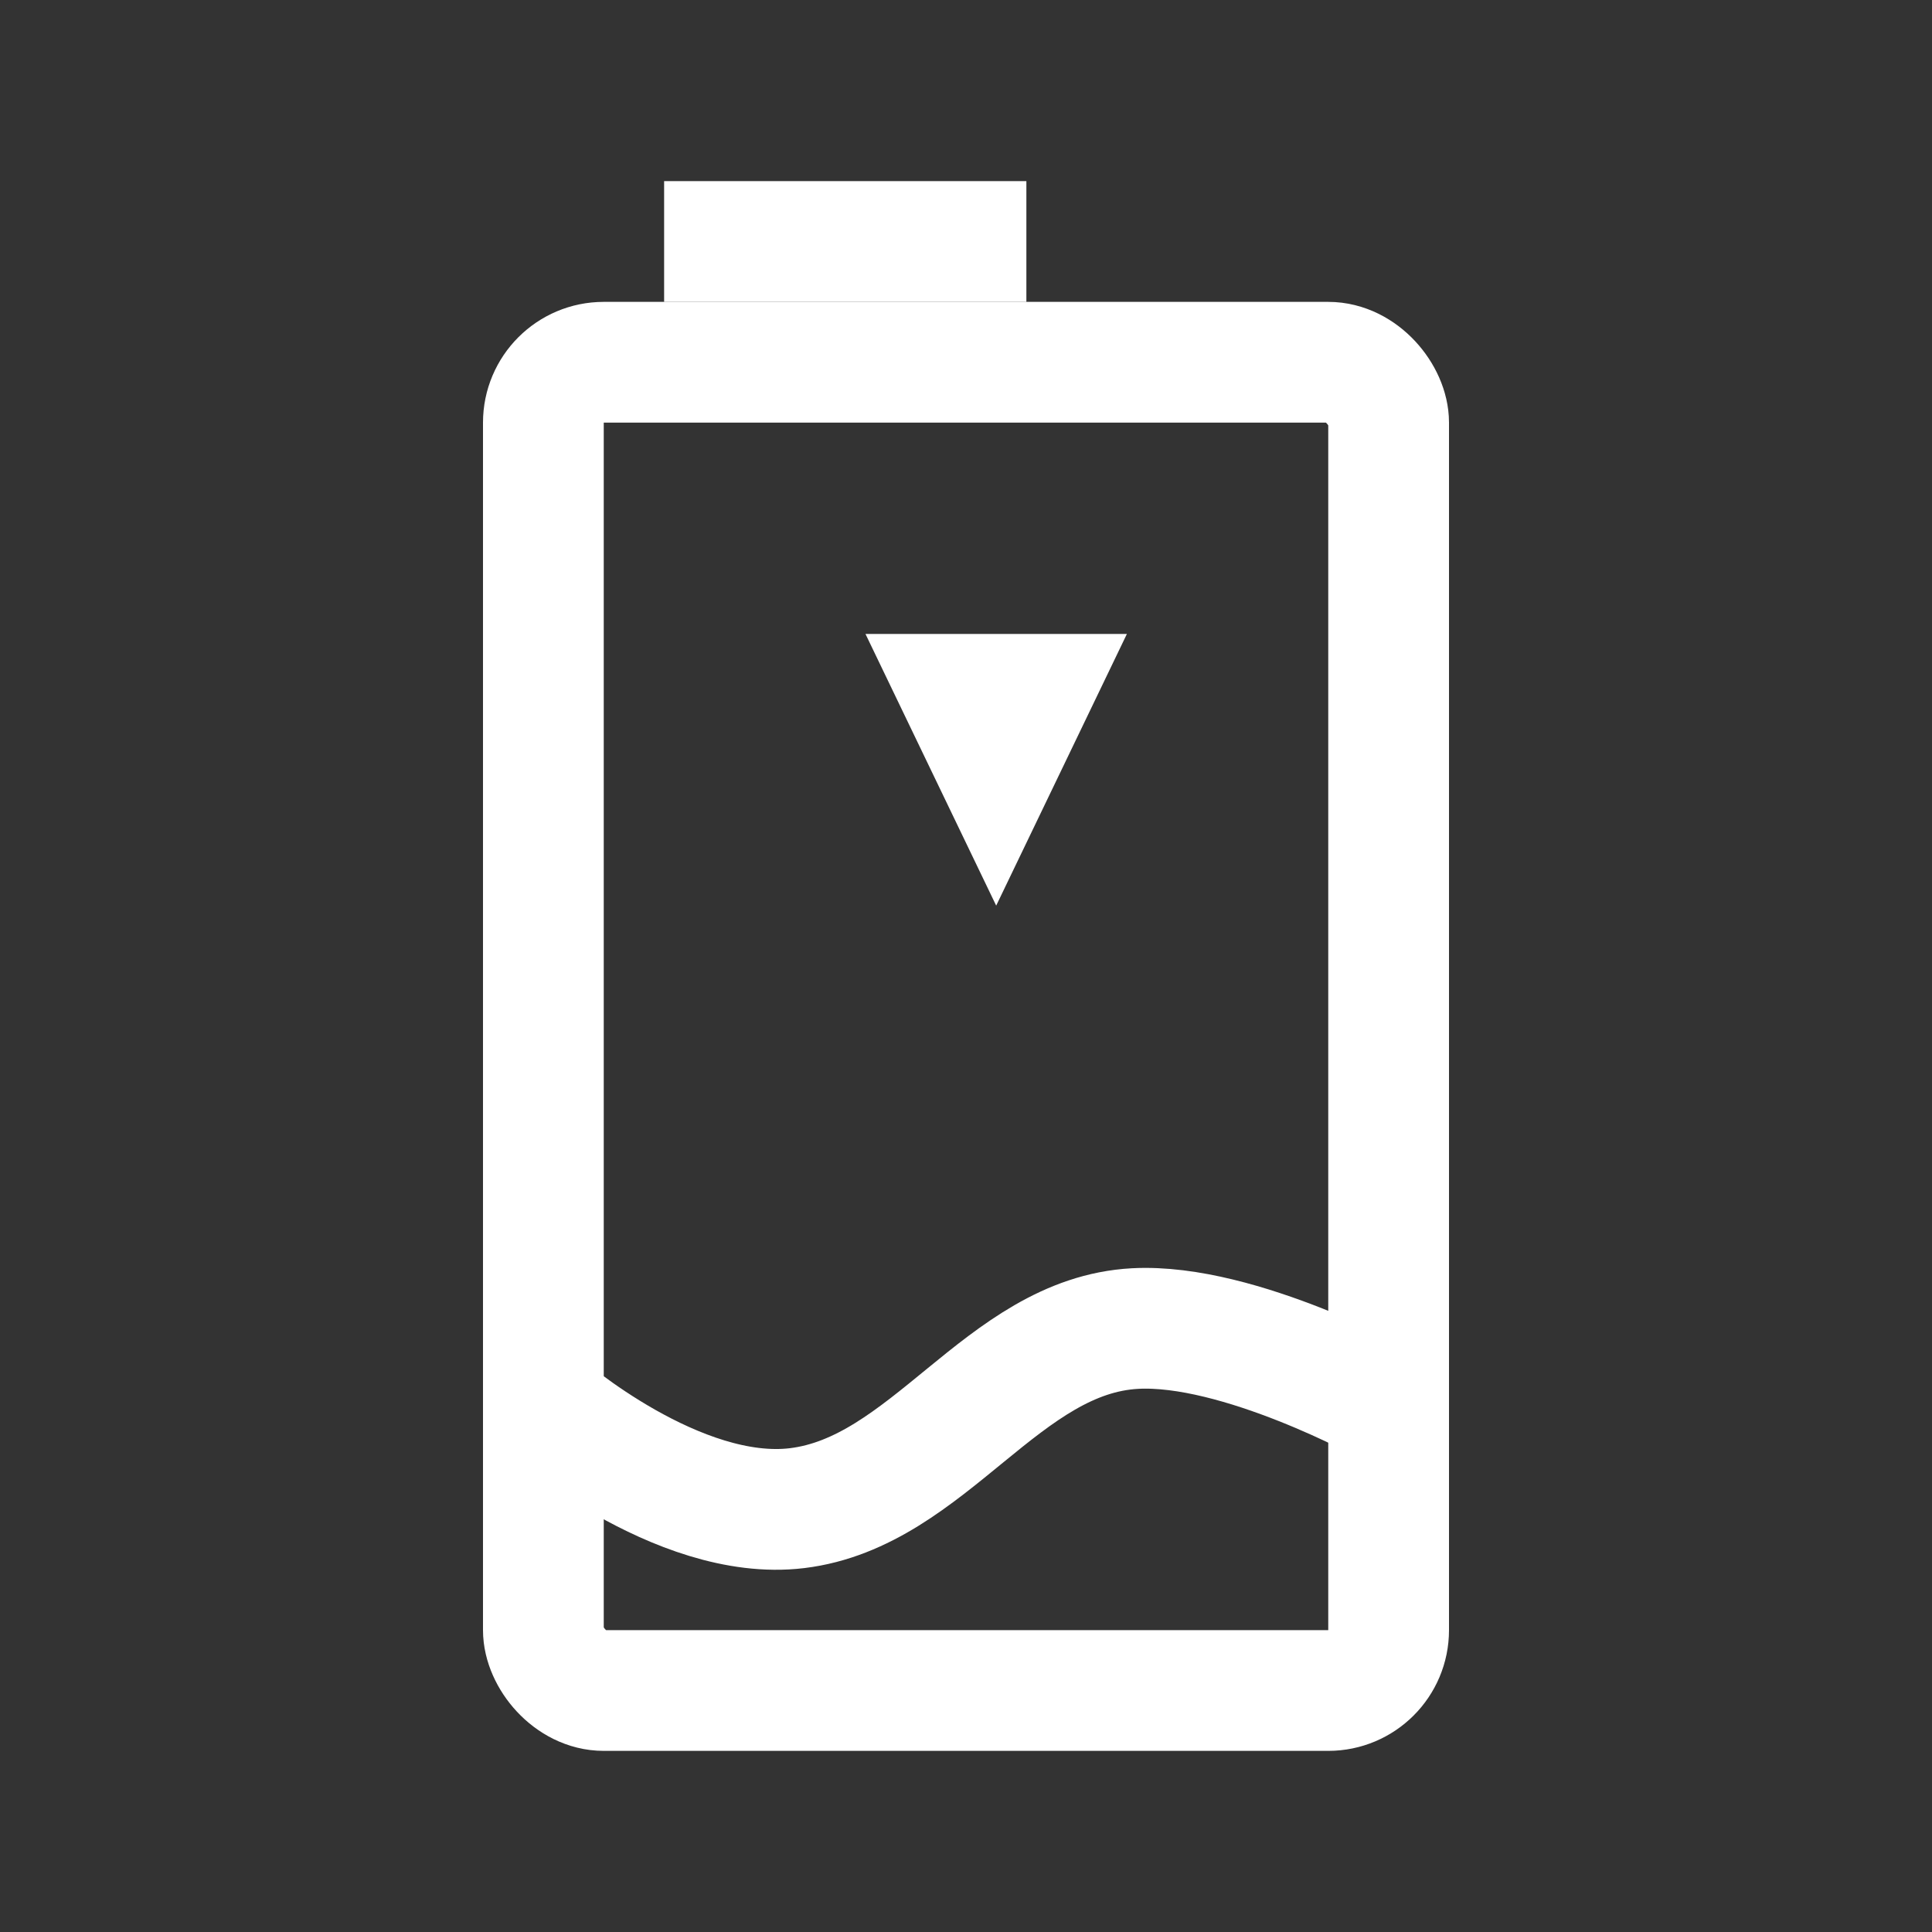 <svg width="32" height="32" viewBox="0 0 32 32" fill="none" xmlns="http://www.w3.org/2000/svg">
<rect x="0" y="0" width="32" height="32" fill="#333333" stroke="none"/>
<rect x="9" y="6" width="14" height="22" rx="1" stroke="white" stroke-width="2"/>
<rect x="11" y="3" width="6" height="2" fill="white"/>
<path d="M16.5 15L18.665 10.5H14.335L16.5 15Z" fill="white"/>
<path d="M9 23.28C9 23.28 11.22 25.218 13.2 24.98C15.393 24.715 16.598 22.124 18.8 22.005C20.527 21.911 23 23.28 23 23.28" stroke="white" stroke-width="2"/>
</svg>
